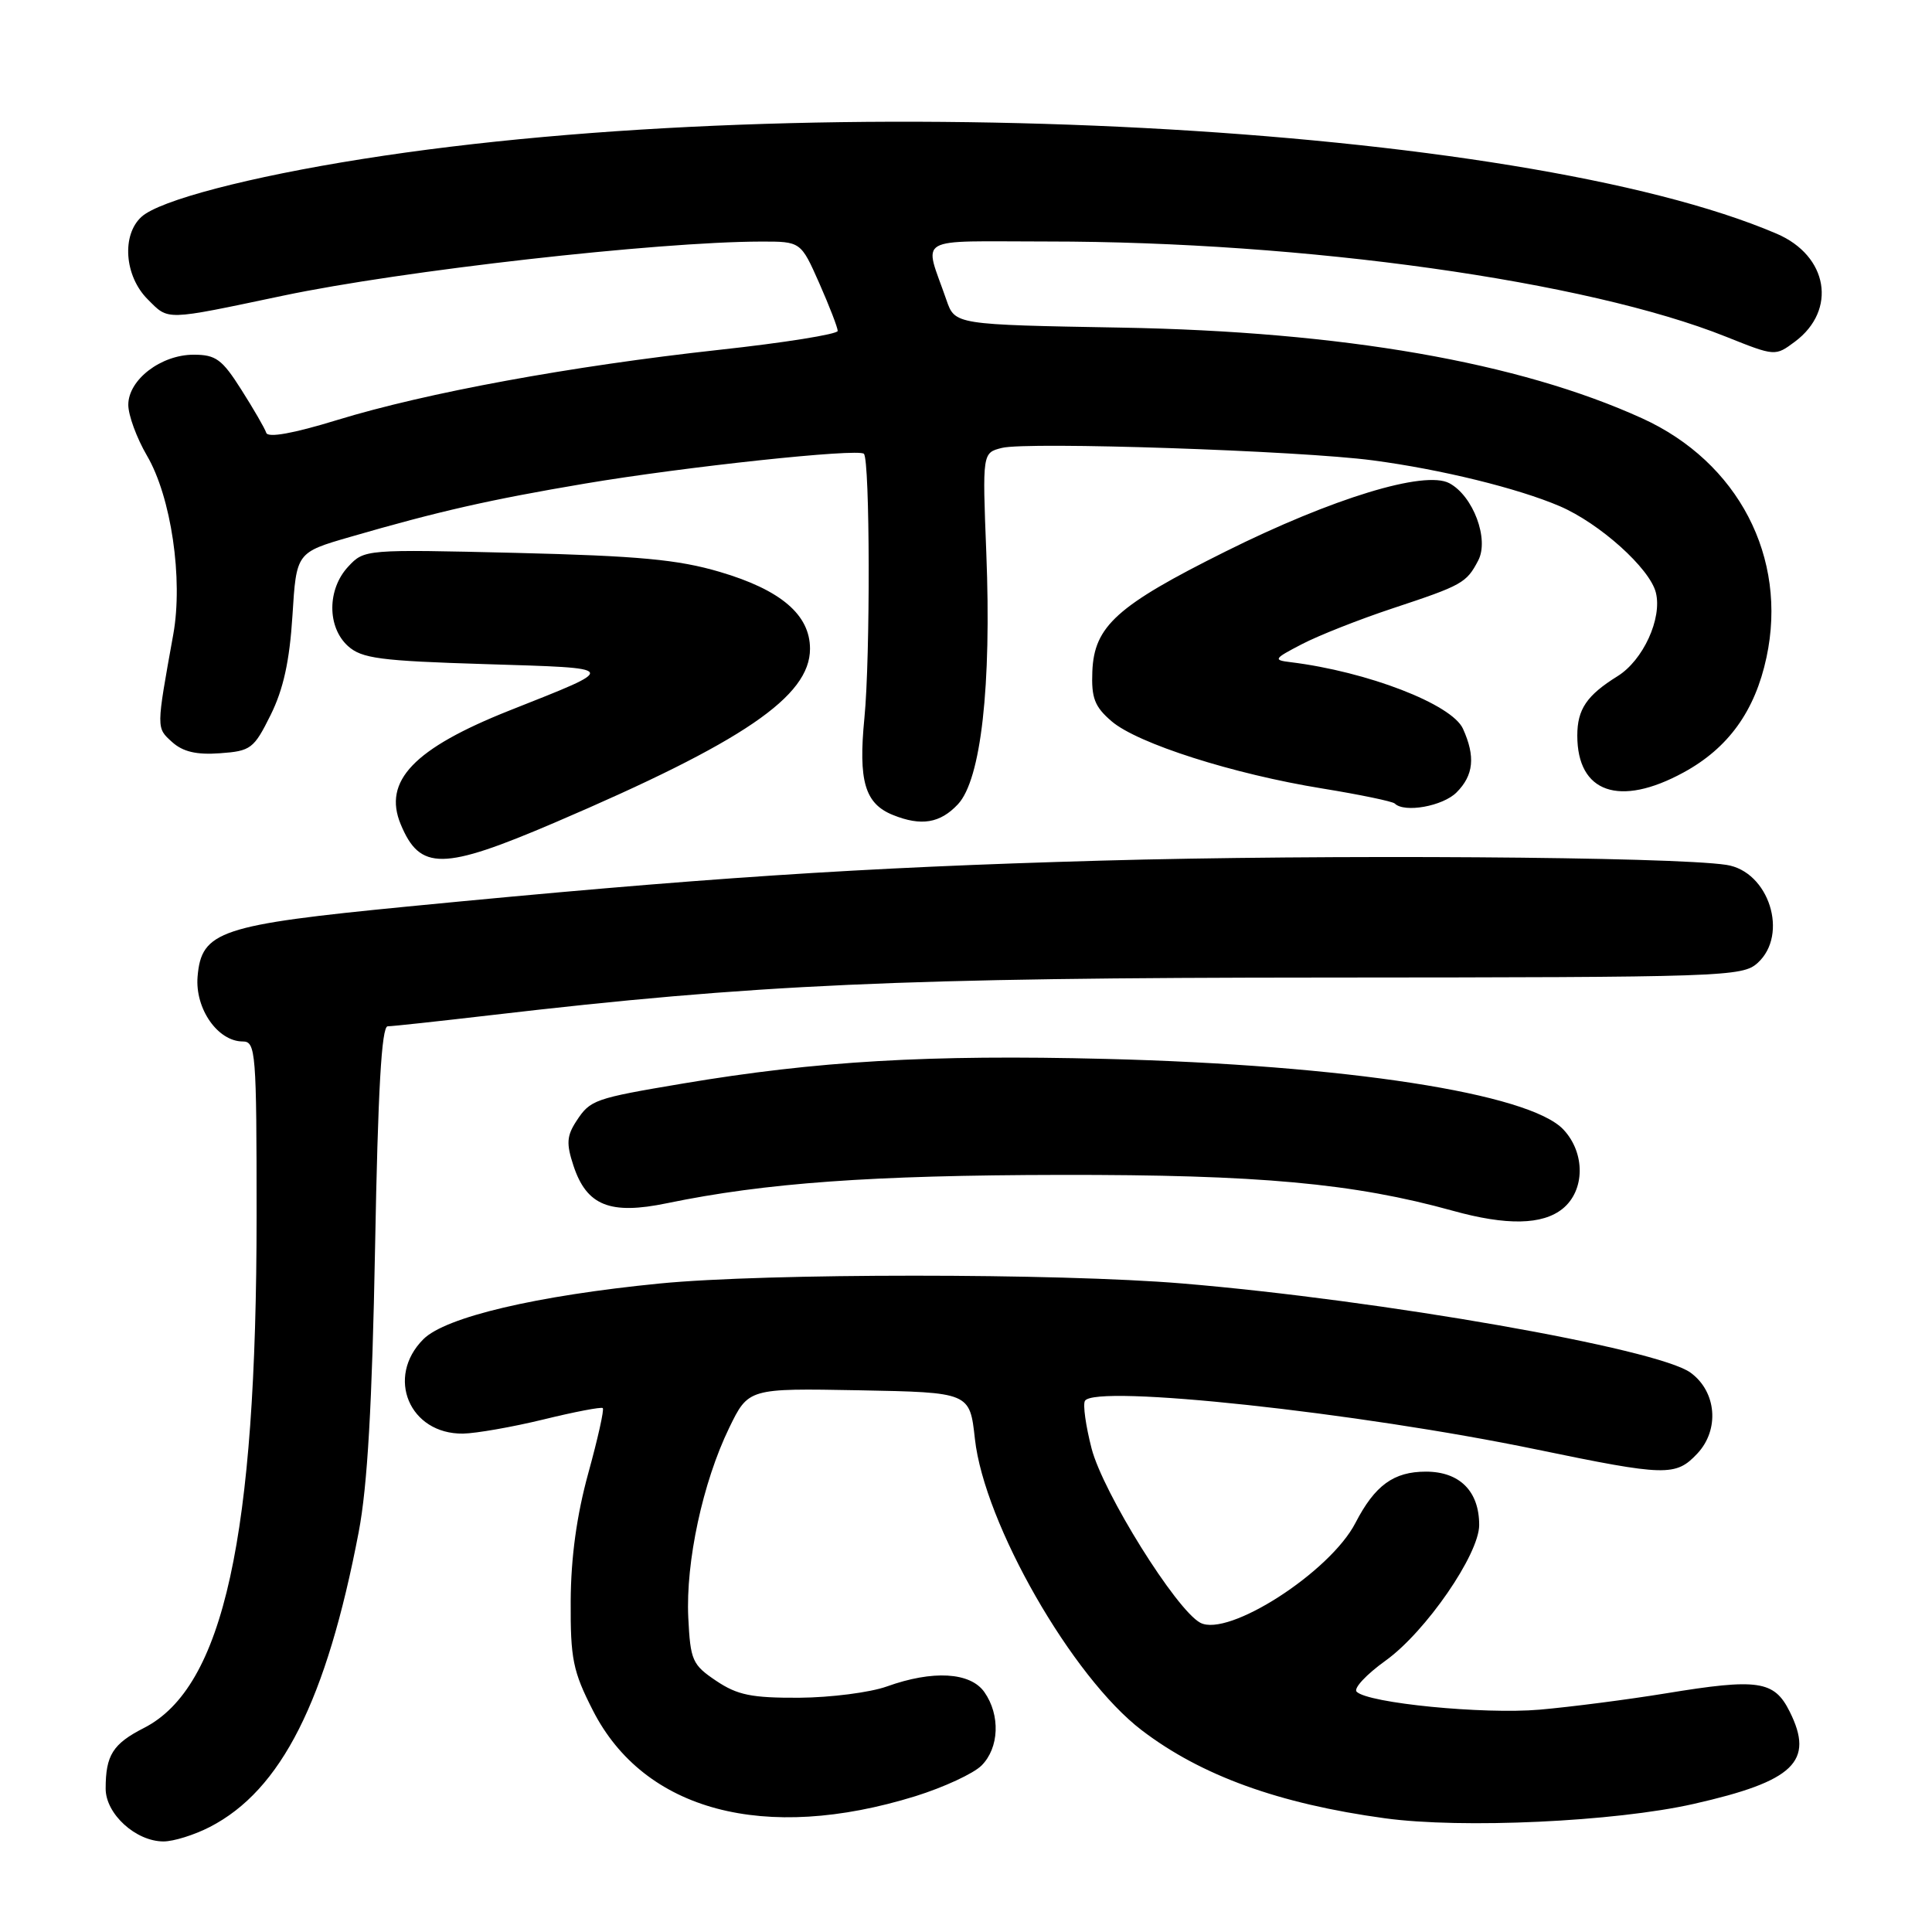 <?xml version="1.0" encoding="UTF-8" standalone="no"?>
<!DOCTYPE svg PUBLIC "-//W3C//DTD SVG 1.1//EN" "http://www.w3.org/Graphics/SVG/1.1/DTD/svg11.dtd" >
<svg xmlns="http://www.w3.org/2000/svg" xmlns:xlink="http://www.w3.org/1999/xlink" version="1.1" viewBox="0 0 256 256">
 <g >
 <path fill="currentColor"
d=" M 27.79 242.09 C 37.27 237.22 43.26 225.35 47.53 203.00 C 48.69 196.93 49.31 186.13 49.70 165.25 C 50.08 144.47 50.56 136.00 51.37 135.99 C 51.99 135.99 58.12 135.32 65.00 134.52 C 100.00 130.43 119.51 129.55 175.64 129.53 C 228.45 129.50 230.88 129.42 232.89 127.60 C 237.06 123.83 234.39 115.45 228.75 114.60 C 221.60 113.51 175.48 113.20 145.84 114.04 C 113.95 114.94 92.70 116.35 54.00 120.12 C 29.12 122.55 26.69 123.37 26.18 129.41 C 25.83 133.66 28.86 138.00 32.17 138.00 C 33.89 138.00 34.00 139.40 34.00 161.04 C 34.00 203.66 29.62 223.58 19.08 228.96 C 14.95 231.07 14.00 232.57 14.00 237.01 C 14.00 240.36 18.00 244.00 21.67 244.00 C 23.00 244.00 25.75 243.14 27.79 242.09 Z  M 224.41 239.03 C 237.73 236.02 240.45 233.41 237.14 226.79 C 235.09 222.68 232.97 222.37 220.73 224.38 C 215.65 225.21 208.12 226.18 204.00 226.54 C 196.54 227.18 181.28 225.68 179.76 224.16 C 179.32 223.72 181.05 221.87 183.60 220.04 C 188.91 216.23 196.00 205.95 196.00 202.07 C 196.00 197.59 193.41 195.00 188.94 195.00 C 184.67 195.00 182.18 196.81 179.60 201.80 C 176.24 208.31 162.73 217.00 159.04 215.02 C 155.84 213.31 146.16 197.79 144.64 191.93 C 143.87 188.94 143.47 186.11 143.76 185.62 C 145.07 183.40 179.91 187.15 203.63 192.07 C 220.73 195.61 222.04 195.65 224.90 192.61 C 227.88 189.44 227.46 184.39 224.00 181.88 C 219.62 178.69 183.02 172.27 156.70 170.07 C 140.20 168.69 101.47 168.69 87.42 170.07 C 71.08 171.68 59.03 174.52 56.10 177.45 C 51.07 182.48 54.25 190.05 61.36 189.96 C 63.09 189.93 67.88 189.09 72.00 188.09 C 76.12 187.08 79.67 186.40 79.87 186.58 C 80.08 186.76 79.21 190.64 77.95 195.21 C 76.42 200.77 75.65 206.35 75.62 212.14 C 75.58 219.81 75.91 221.44 78.56 226.64 C 85.35 239.96 101.31 244.20 121.31 238.00 C 125.05 236.83 128.99 235.01 130.06 233.94 C 132.40 231.60 132.57 227.26 130.44 224.22 C 128.58 221.56 123.59 221.28 117.50 223.47 C 115.30 224.26 110.08 224.93 105.90 224.96 C 99.59 224.99 97.72 224.61 94.90 222.72 C 91.73 220.59 91.48 220.02 91.20 214.32 C 90.85 206.95 93.12 196.42 96.61 189.22 C 99.17 183.95 99.17 183.95 113.84 184.22 C 128.50 184.50 128.50 184.50 129.18 190.66 C 130.42 201.90 142.07 222.24 151.29 229.27 C 159.18 235.29 169.46 239.01 183.50 240.93 C 193.72 242.33 213.97 241.39 224.41 239.03 Z  M 207.06 160.16 C 210.03 157.75 210.08 152.78 207.16 149.67 C 202.65 144.87 178.29 141.11 146.50 140.31 C 123.04 139.72 108.23 140.59 90.50 143.57 C 78.73 145.55 78.22 145.73 76.38 148.54 C 75.09 150.51 75.02 151.54 75.99 154.47 C 77.74 159.76 80.83 161.00 88.39 159.43 C 101.40 156.74 115.48 155.72 140.50 155.68 C 166.81 155.64 179.38 156.79 192.50 160.43 C 199.63 162.41 204.38 162.32 207.06 160.16 Z  M 73.55 108.98 C 98.49 98.30 107.33 92.28 107.33 85.97 C 107.33 81.46 103.46 78.16 95.38 75.78 C 89.83 74.14 84.62 73.66 68.39 73.26 C 48.40 72.78 48.27 72.79 46.14 75.08 C 43.35 78.07 43.33 83.08 46.10 85.60 C 47.93 87.25 50.31 87.57 64.35 88.00 C 82.29 88.56 82.17 88.33 67.50 94.15 C 54.84 99.18 50.72 103.49 53.09 109.21 C 55.65 115.39 58.65 115.36 73.55 108.98 Z  M 126.93 106.57 C 129.99 103.31 131.39 90.90 130.69 73.25 C 130.17 60.00 130.17 60.00 132.76 59.35 C 136.11 58.50 172.29 59.72 181.90 61.00 C 190.97 62.20 201.10 64.69 206.67 67.07 C 211.96 69.34 218.61 75.31 219.41 78.52 C 220.27 81.94 217.72 87.50 214.33 89.60 C 210.25 92.14 209.00 93.98 209.00 97.47 C 209.00 105.05 214.58 106.99 223.07 102.36 C 229.01 99.13 232.55 94.22 234.07 87.10 C 236.91 73.87 230.32 61.22 217.59 55.43 C 201.26 48.00 177.90 43.93 148.52 43.41 C 126.54 43.02 126.54 43.02 125.41 39.76 C 122.42 31.10 120.87 32.00 138.79 32.00 C 172.93 32.00 210.25 37.24 228.69 44.61 C 235.22 47.22 235.22 47.22 237.84 45.27 C 243.45 41.08 242.24 33.89 235.42 30.97 C 201.43 16.40 108.47 11.49 48.00 21.07 C 33.01 23.44 21.17 26.54 18.76 28.72 C 16.09 31.13 16.49 36.58 19.56 39.65 C 22.40 42.49 21.66 42.51 37.50 39.18 C 53.26 35.86 87.05 32.04 100.81 32.01 C 106.11 32.00 106.11 32.00 108.56 37.53 C 109.90 40.57 111.00 43.41 111.00 43.85 C 111.00 44.28 103.91 45.42 95.25 46.36 C 75.65 48.51 56.50 52.03 44.69 55.65 C 38.86 57.44 35.51 58.04 35.28 57.35 C 35.09 56.76 33.60 54.19 31.98 51.64 C 29.43 47.61 28.60 47.00 25.66 47.00 C 21.33 47.00 17.00 50.32 17.00 53.64 C 17.00 55.02 18.11 58.04 19.47 60.37 C 22.68 65.84 24.28 76.72 22.96 84.06 C 20.69 96.65 20.70 96.41 22.80 98.32 C 24.23 99.61 26.03 100.04 29.15 99.81 C 33.24 99.52 33.64 99.21 35.86 94.74 C 37.55 91.33 38.37 87.60 38.75 81.59 C 39.27 73.21 39.27 73.21 46.38 71.15 C 58.14 67.74 64.89 66.21 77.50 64.08 C 90.70 61.85 113.72 59.39 114.47 60.13 C 115.28 60.94 115.33 87.11 114.54 95.12 C 113.72 103.49 114.59 106.49 118.32 107.99 C 122.06 109.50 124.57 109.09 126.93 106.57 Z  M 193.00 105.00 C 195.27 102.73 195.52 100.24 193.85 96.56 C 192.37 93.31 181.18 88.99 171.00 87.74 C 168.67 87.46 168.78 87.29 172.50 85.36 C 174.70 84.21 180.10 82.08 184.50 80.62 C 193.77 77.55 194.31 77.25 195.87 74.27 C 197.35 71.46 195.21 65.72 192.05 64.03 C 188.79 62.28 176.57 66.01 162.38 73.08 C 147.99 80.25 144.98 82.97 144.74 88.97 C 144.60 92.48 145.04 93.64 147.29 95.57 C 150.72 98.52 163.41 102.57 175.22 104.48 C 180.20 105.29 184.52 106.19 184.81 106.47 C 186.08 107.74 191.17 106.83 193.00 105.00 Z "/>
</g>
</svg>